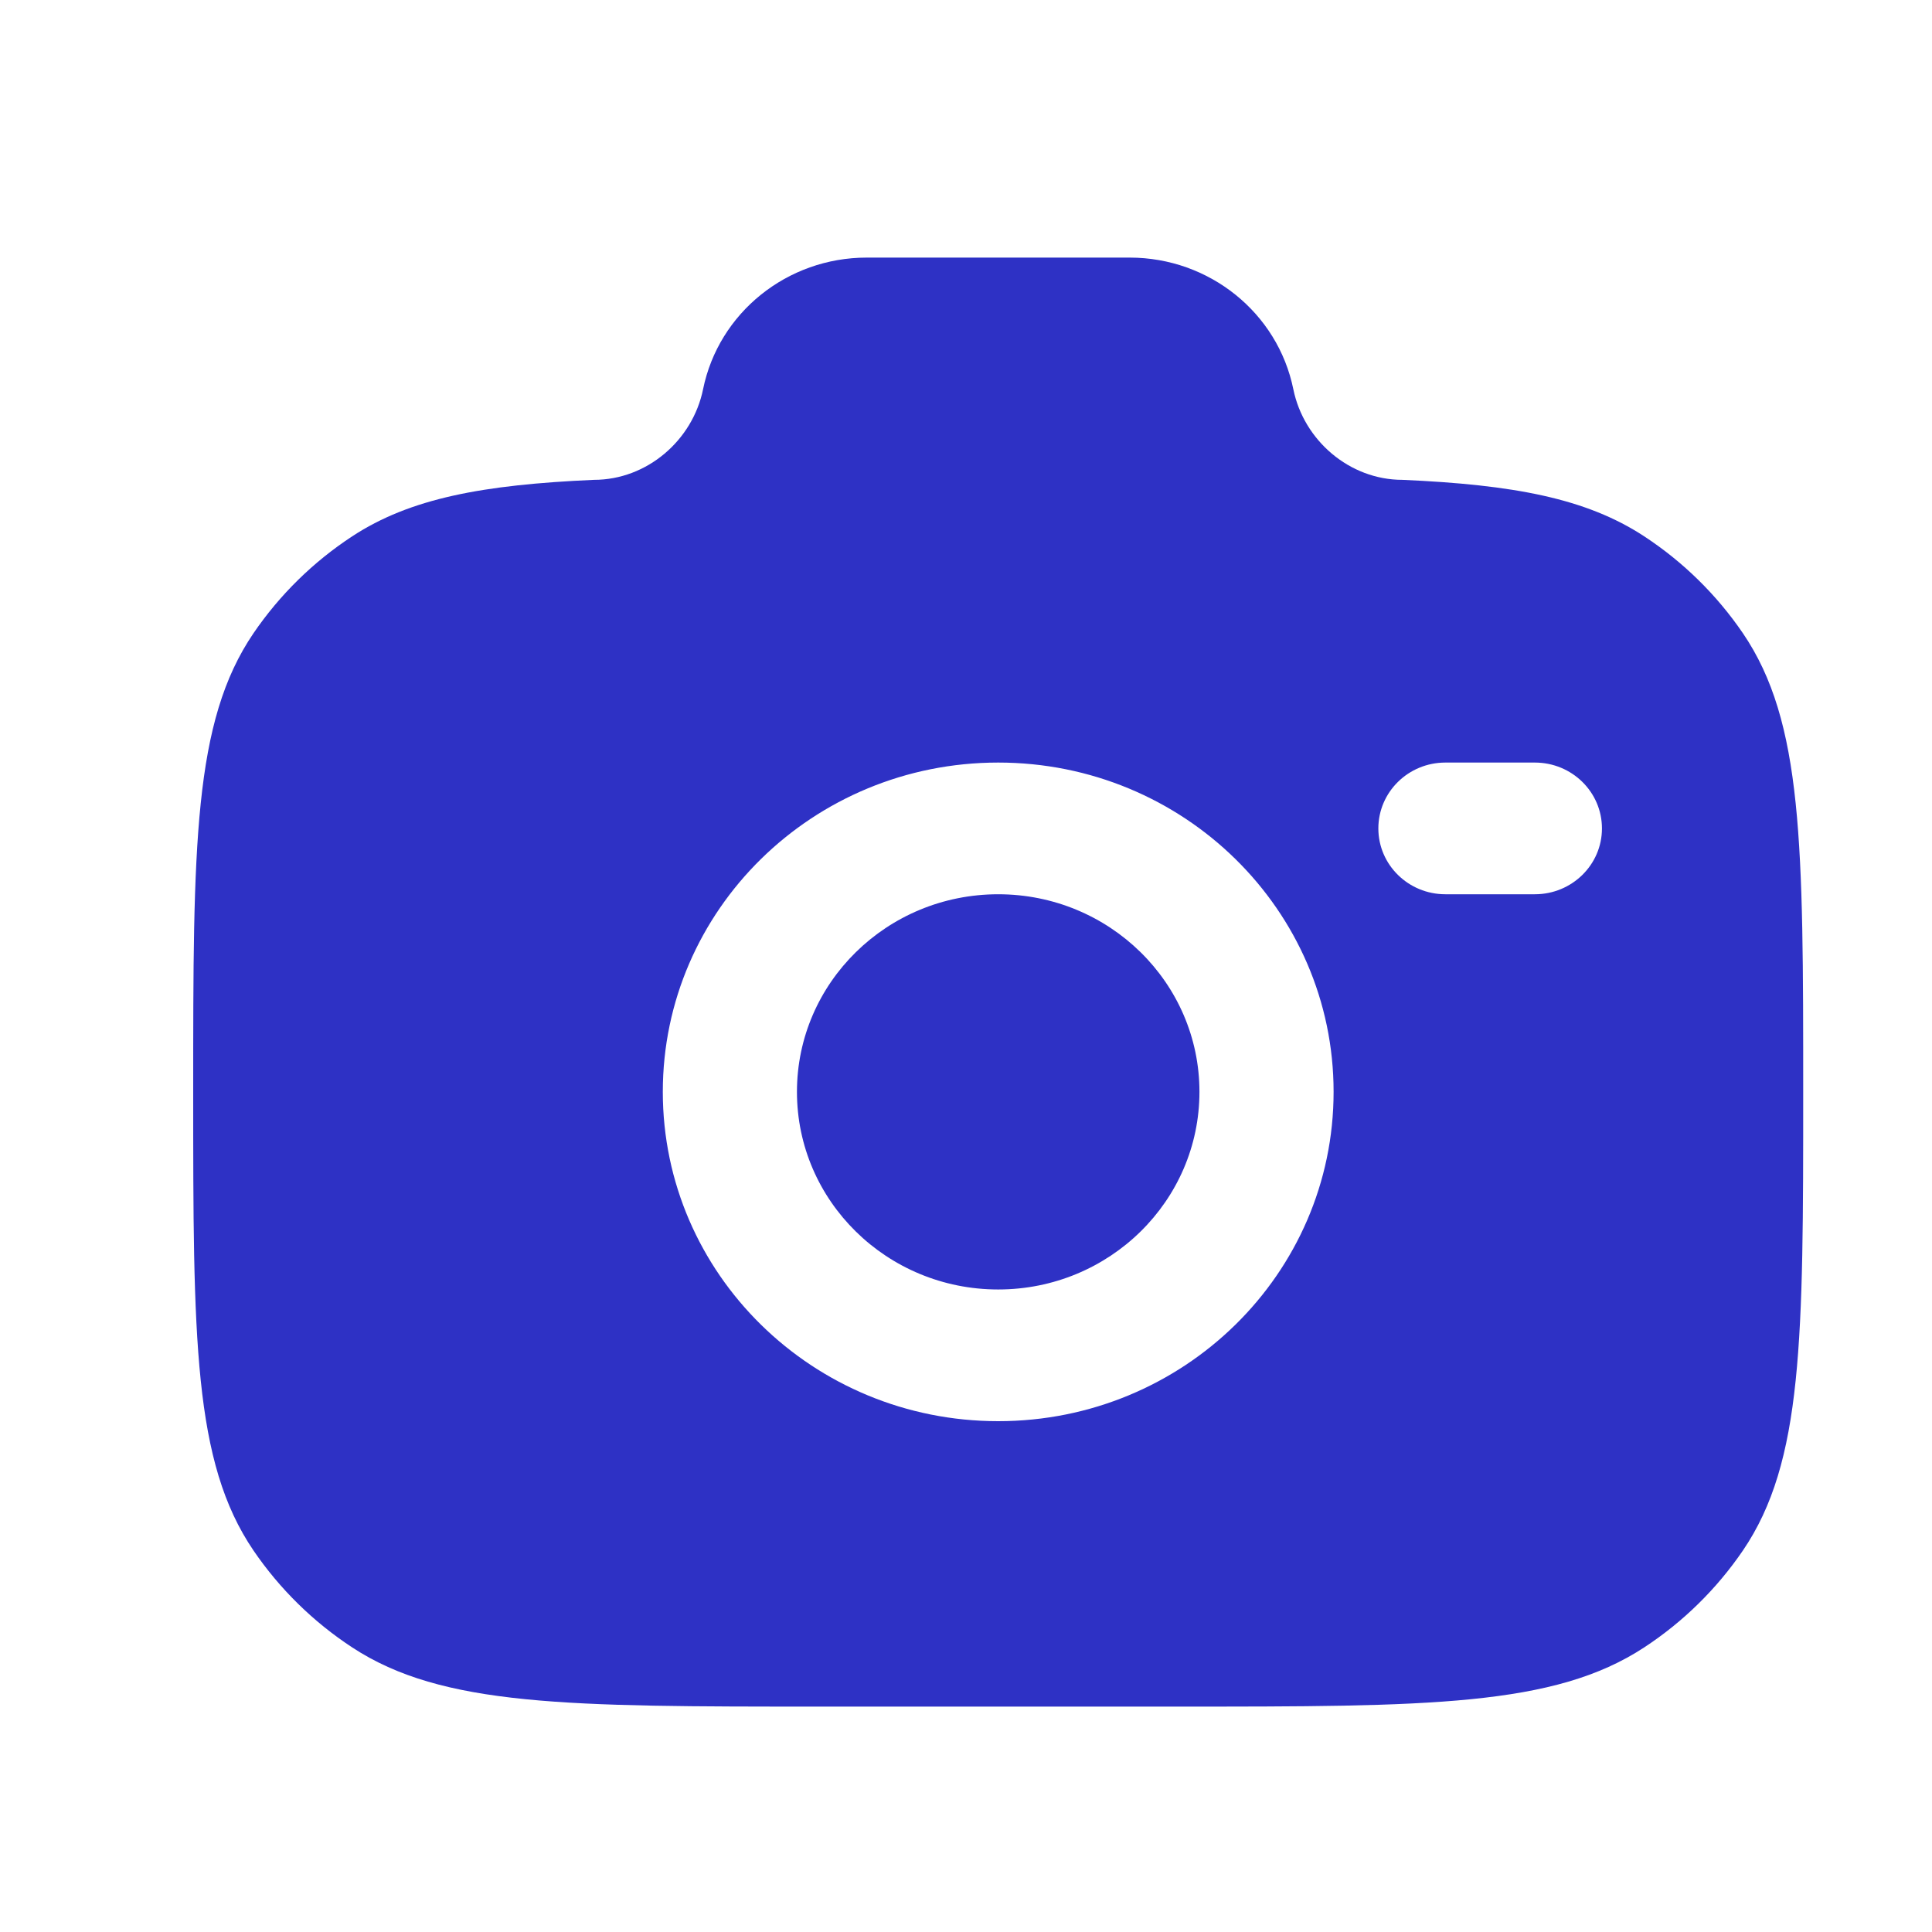 <svg width="30" height="30" viewBox="0 0 30 30" fill="none" xmlns="http://www.w3.org/2000/svg">
<path fill-rule="evenodd" clip-rule="evenodd" d="M12.722 26.5H18.278C22.179 26.5 24.13 26.5 25.531 25.581C26.138 25.183 26.658 24.671 27.064 24.076C28 22.7 28 20.785 28 16.954C28 13.124 28 11.209 27.064 9.833C26.658 9.238 26.138 8.726 25.531 8.328C24.631 7.738 23.503 7.527 21.777 7.451C20.954 7.451 20.245 6.838 20.083 6.045C19.841 4.856 18.777 4 17.542 4H13.458C12.223 4 11.159 4.856 10.917 6.045C10.755 6.838 10.046 7.451 9.223 7.451C7.497 7.527 6.369 7.738 5.469 8.328C4.862 8.726 4.342 9.238 3.936 9.833C3 11.209 3 13.124 3 16.954C3 20.785 3 22.7 3.936 24.076C4.342 24.671 4.862 25.183 5.469 25.581C6.87 26.5 8.821 26.5 12.722 26.5ZM15.5 11.841C12.623 11.841 10.292 14.13 10.292 16.954C10.292 19.779 12.623 22.068 15.5 22.068C18.377 22.068 20.708 19.779 20.708 16.954C20.708 14.13 18.377 11.841 15.5 11.841ZM15.5 13.886C13.774 13.886 12.375 15.26 12.375 16.954C12.375 18.649 13.774 20.023 15.5 20.023C17.226 20.023 18.625 18.649 18.625 16.954C18.625 15.26 17.226 13.886 15.5 13.886ZM21.403 12.864C21.403 12.299 21.869 11.841 22.444 11.841H23.833C24.409 11.841 24.875 12.299 24.875 12.864C24.875 13.428 24.409 13.886 23.833 13.886H22.444C21.869 13.886 21.403 13.428 21.403 12.864Z" fill="#2E31C5"/>
</svg>
